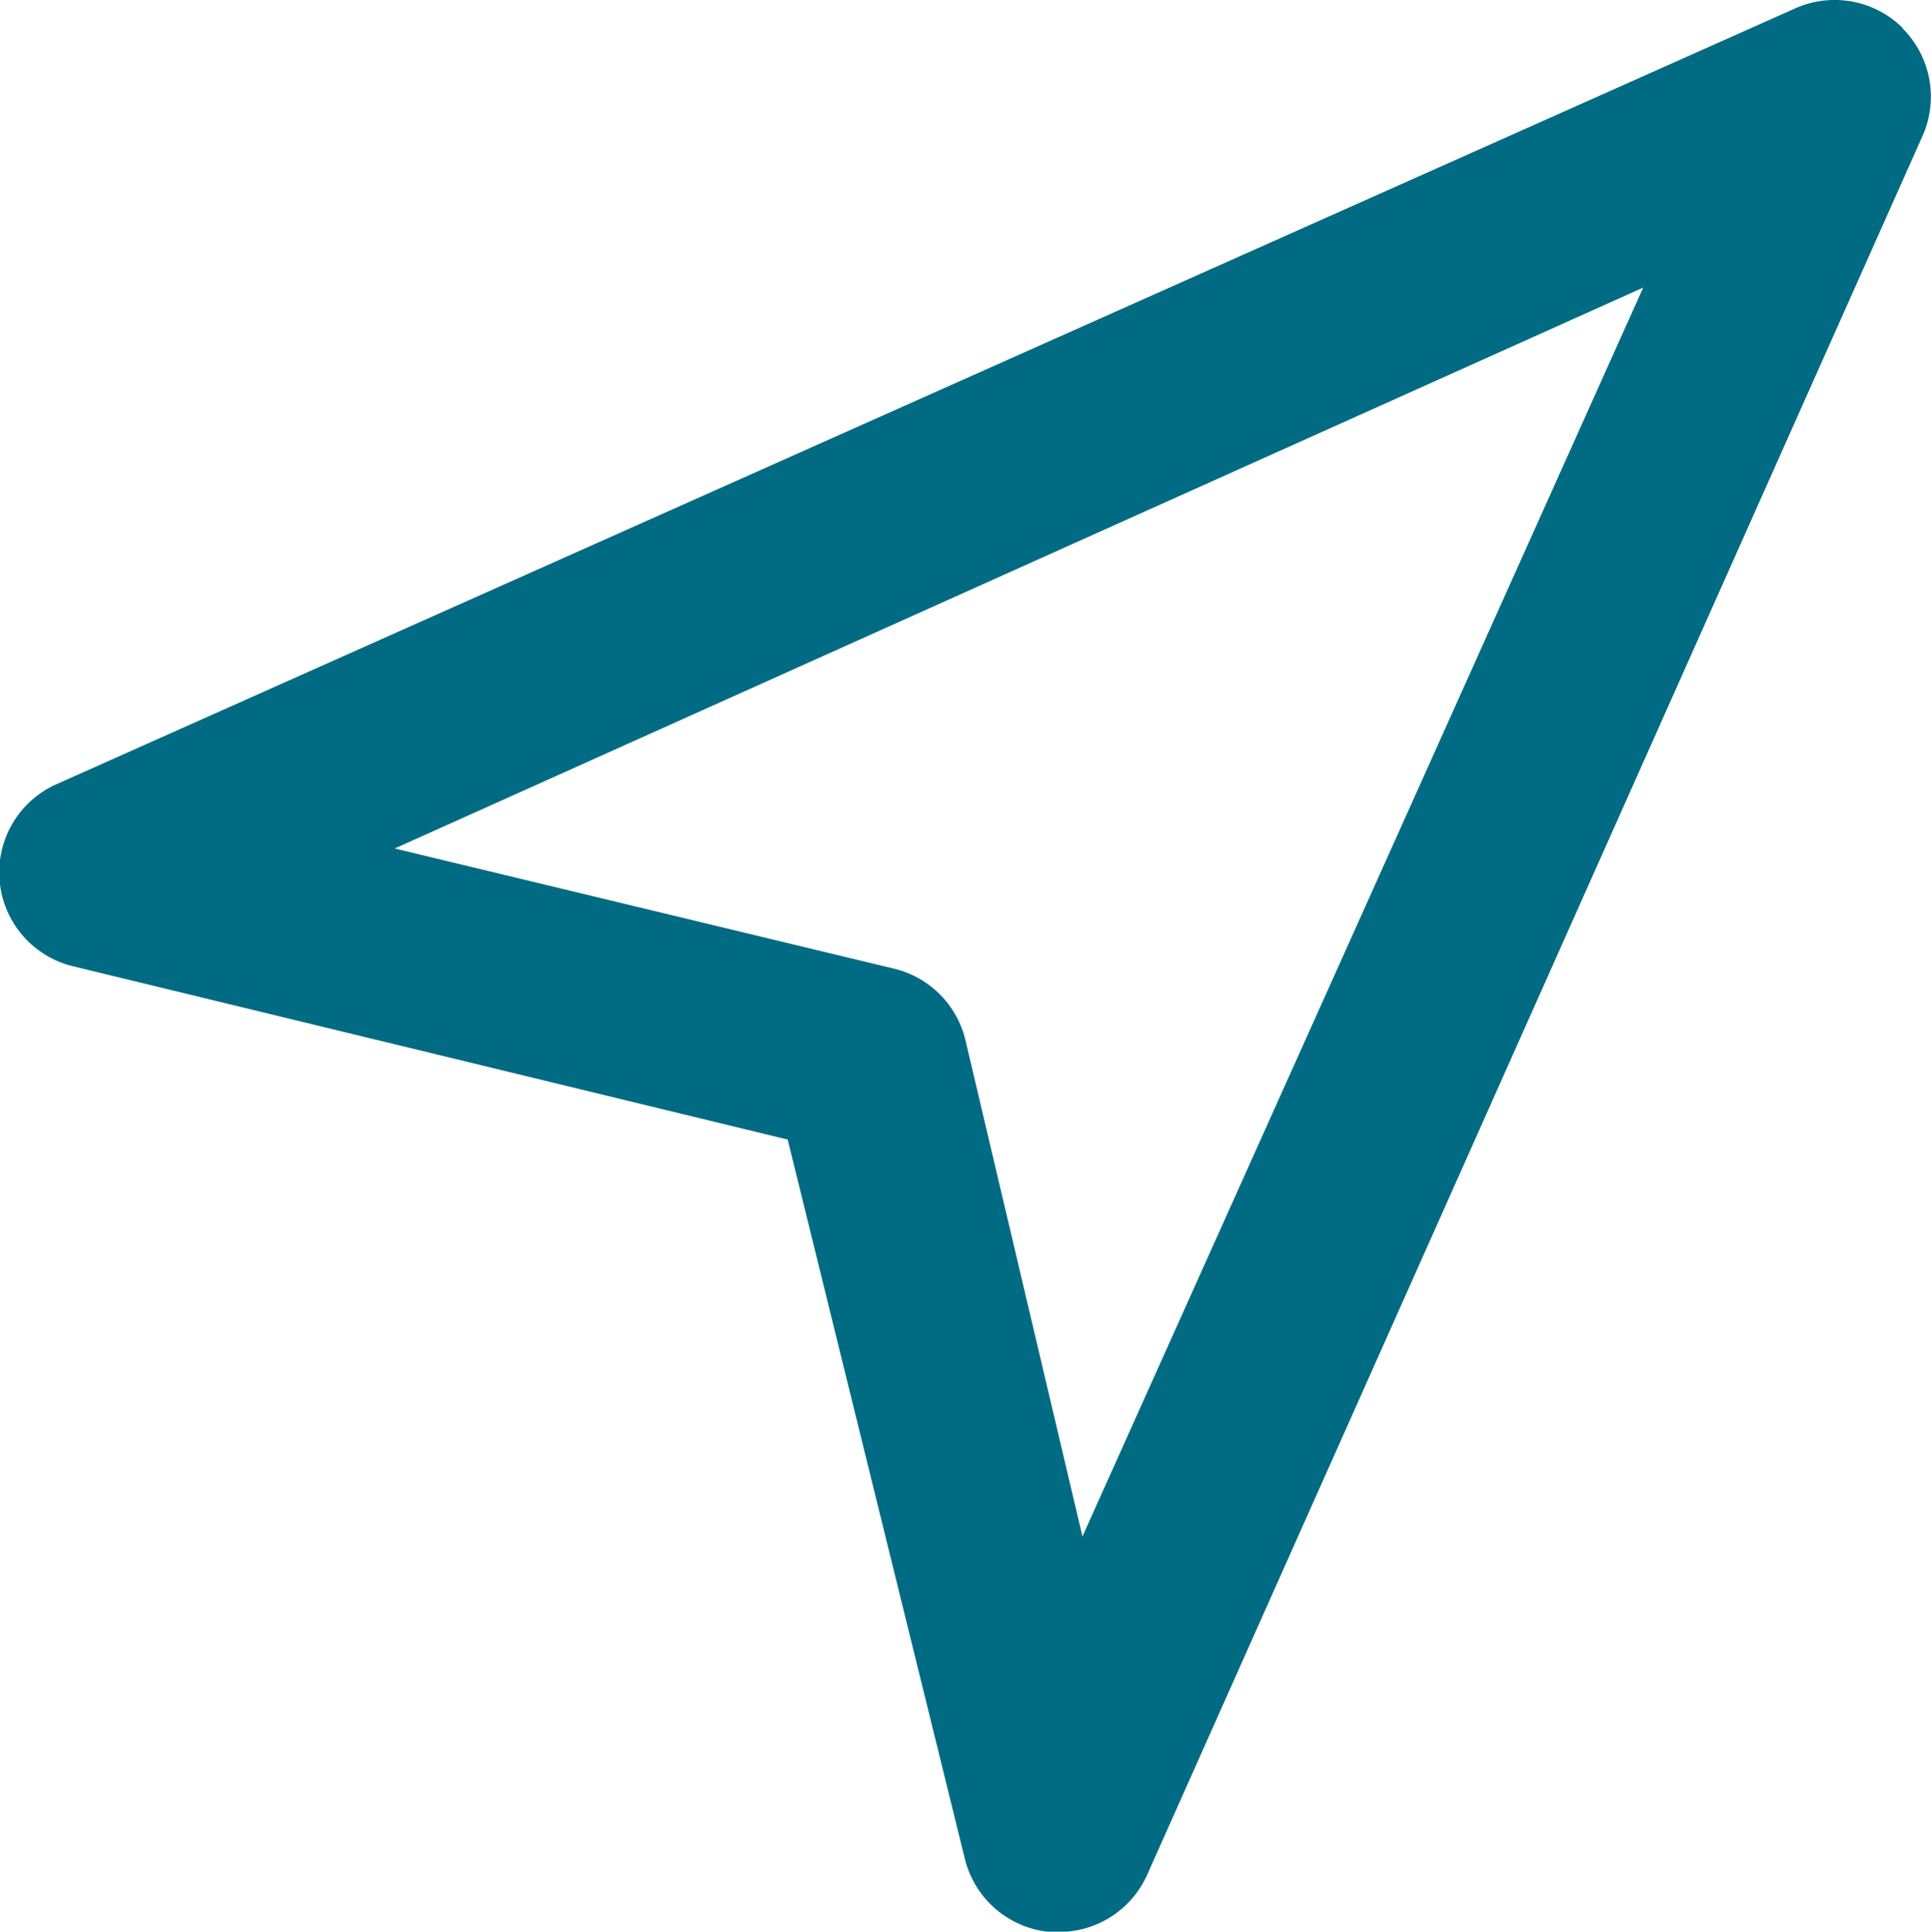 <svg xmlns="http://www.w3.org/2000/svg" width="23.995" height="24" viewBox="0 0 23.995 24">
  <path id="navigation" d="M141.111,47.708a1.2,1.2,0,0,0-1.348-.241L118.171,57.1a1.2,1.2,0,0,0,.2,2.263l8.883,2.154,2.2,8.93a1.2,1.2,0,0,0,1.059.915h.108a1.2,1.2,0,0,0,1.1-.71l9.629-21.592a1.2,1.2,0,0,0-.241-1.348Zm-10.194,18.74-1.456-6.174a1.2,1.2,0,0,0-.879-.879L122.371,57.9l15.514-6.969Z" transform="translate(-117.466 -47.358)" fill="#016B83"/>
</svg>
